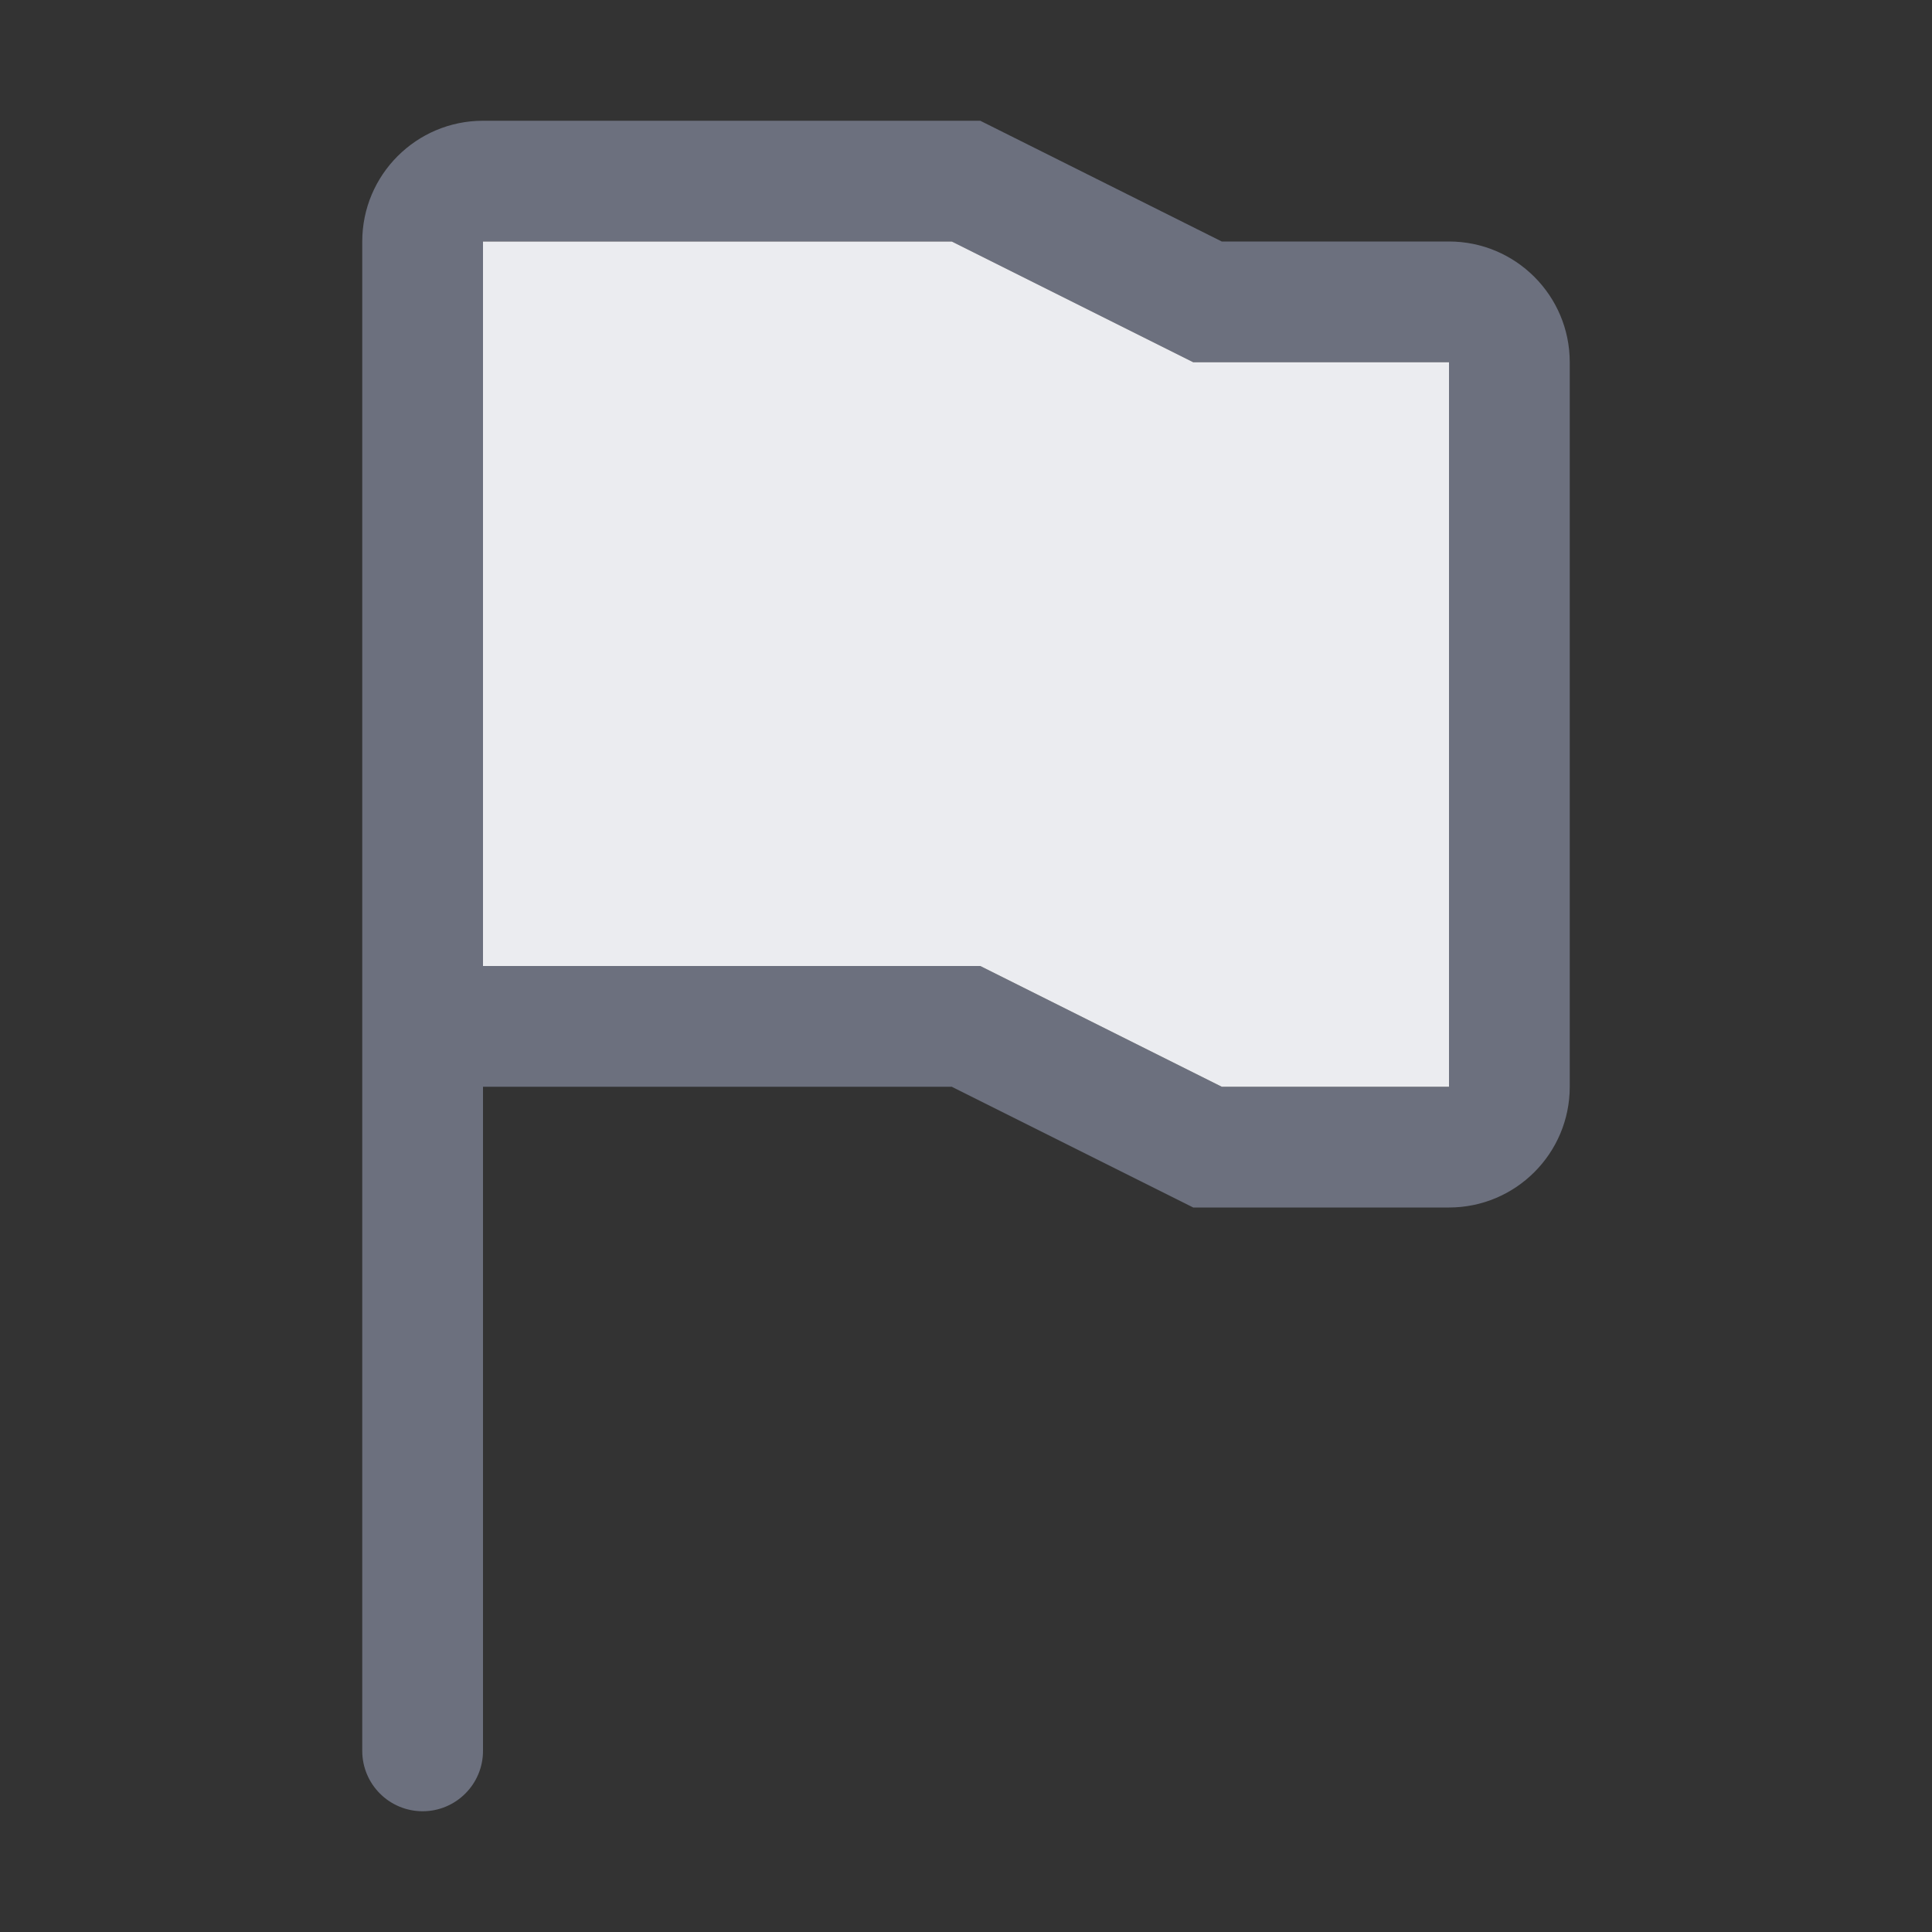 <svg width="16" height="16" viewBox="0 0 16 16" fill="none" xmlns="http://www.w3.org/2000/svg">
<rect x="0" y="0" width="16" height="16" fill="#333333" stroke="none"/>
<path fill-rule="evenodd" clip-rule="evenodd" d="M3 2C3 1.448 3.448 1 4 1H8.118L10.118 2H12C12.552 2 13 2.448 13 3V9C13 9.552 12.552 10 12 10H9.882L7.882 9H4V14.5C4 14.776 3.776 15 3.5 15C3.224 15 3 14.776 3 14.5V2ZM4 8H8.118L10.118 9H12V3H9.882L7.882 2L4 2V8Z" fill="#6C707E"/>
<path d="M8.118 8H4V2H7.882L9.882 3H12V9H10.118L8.118 8Z" fill="#EBECF0"/>
</svg>
